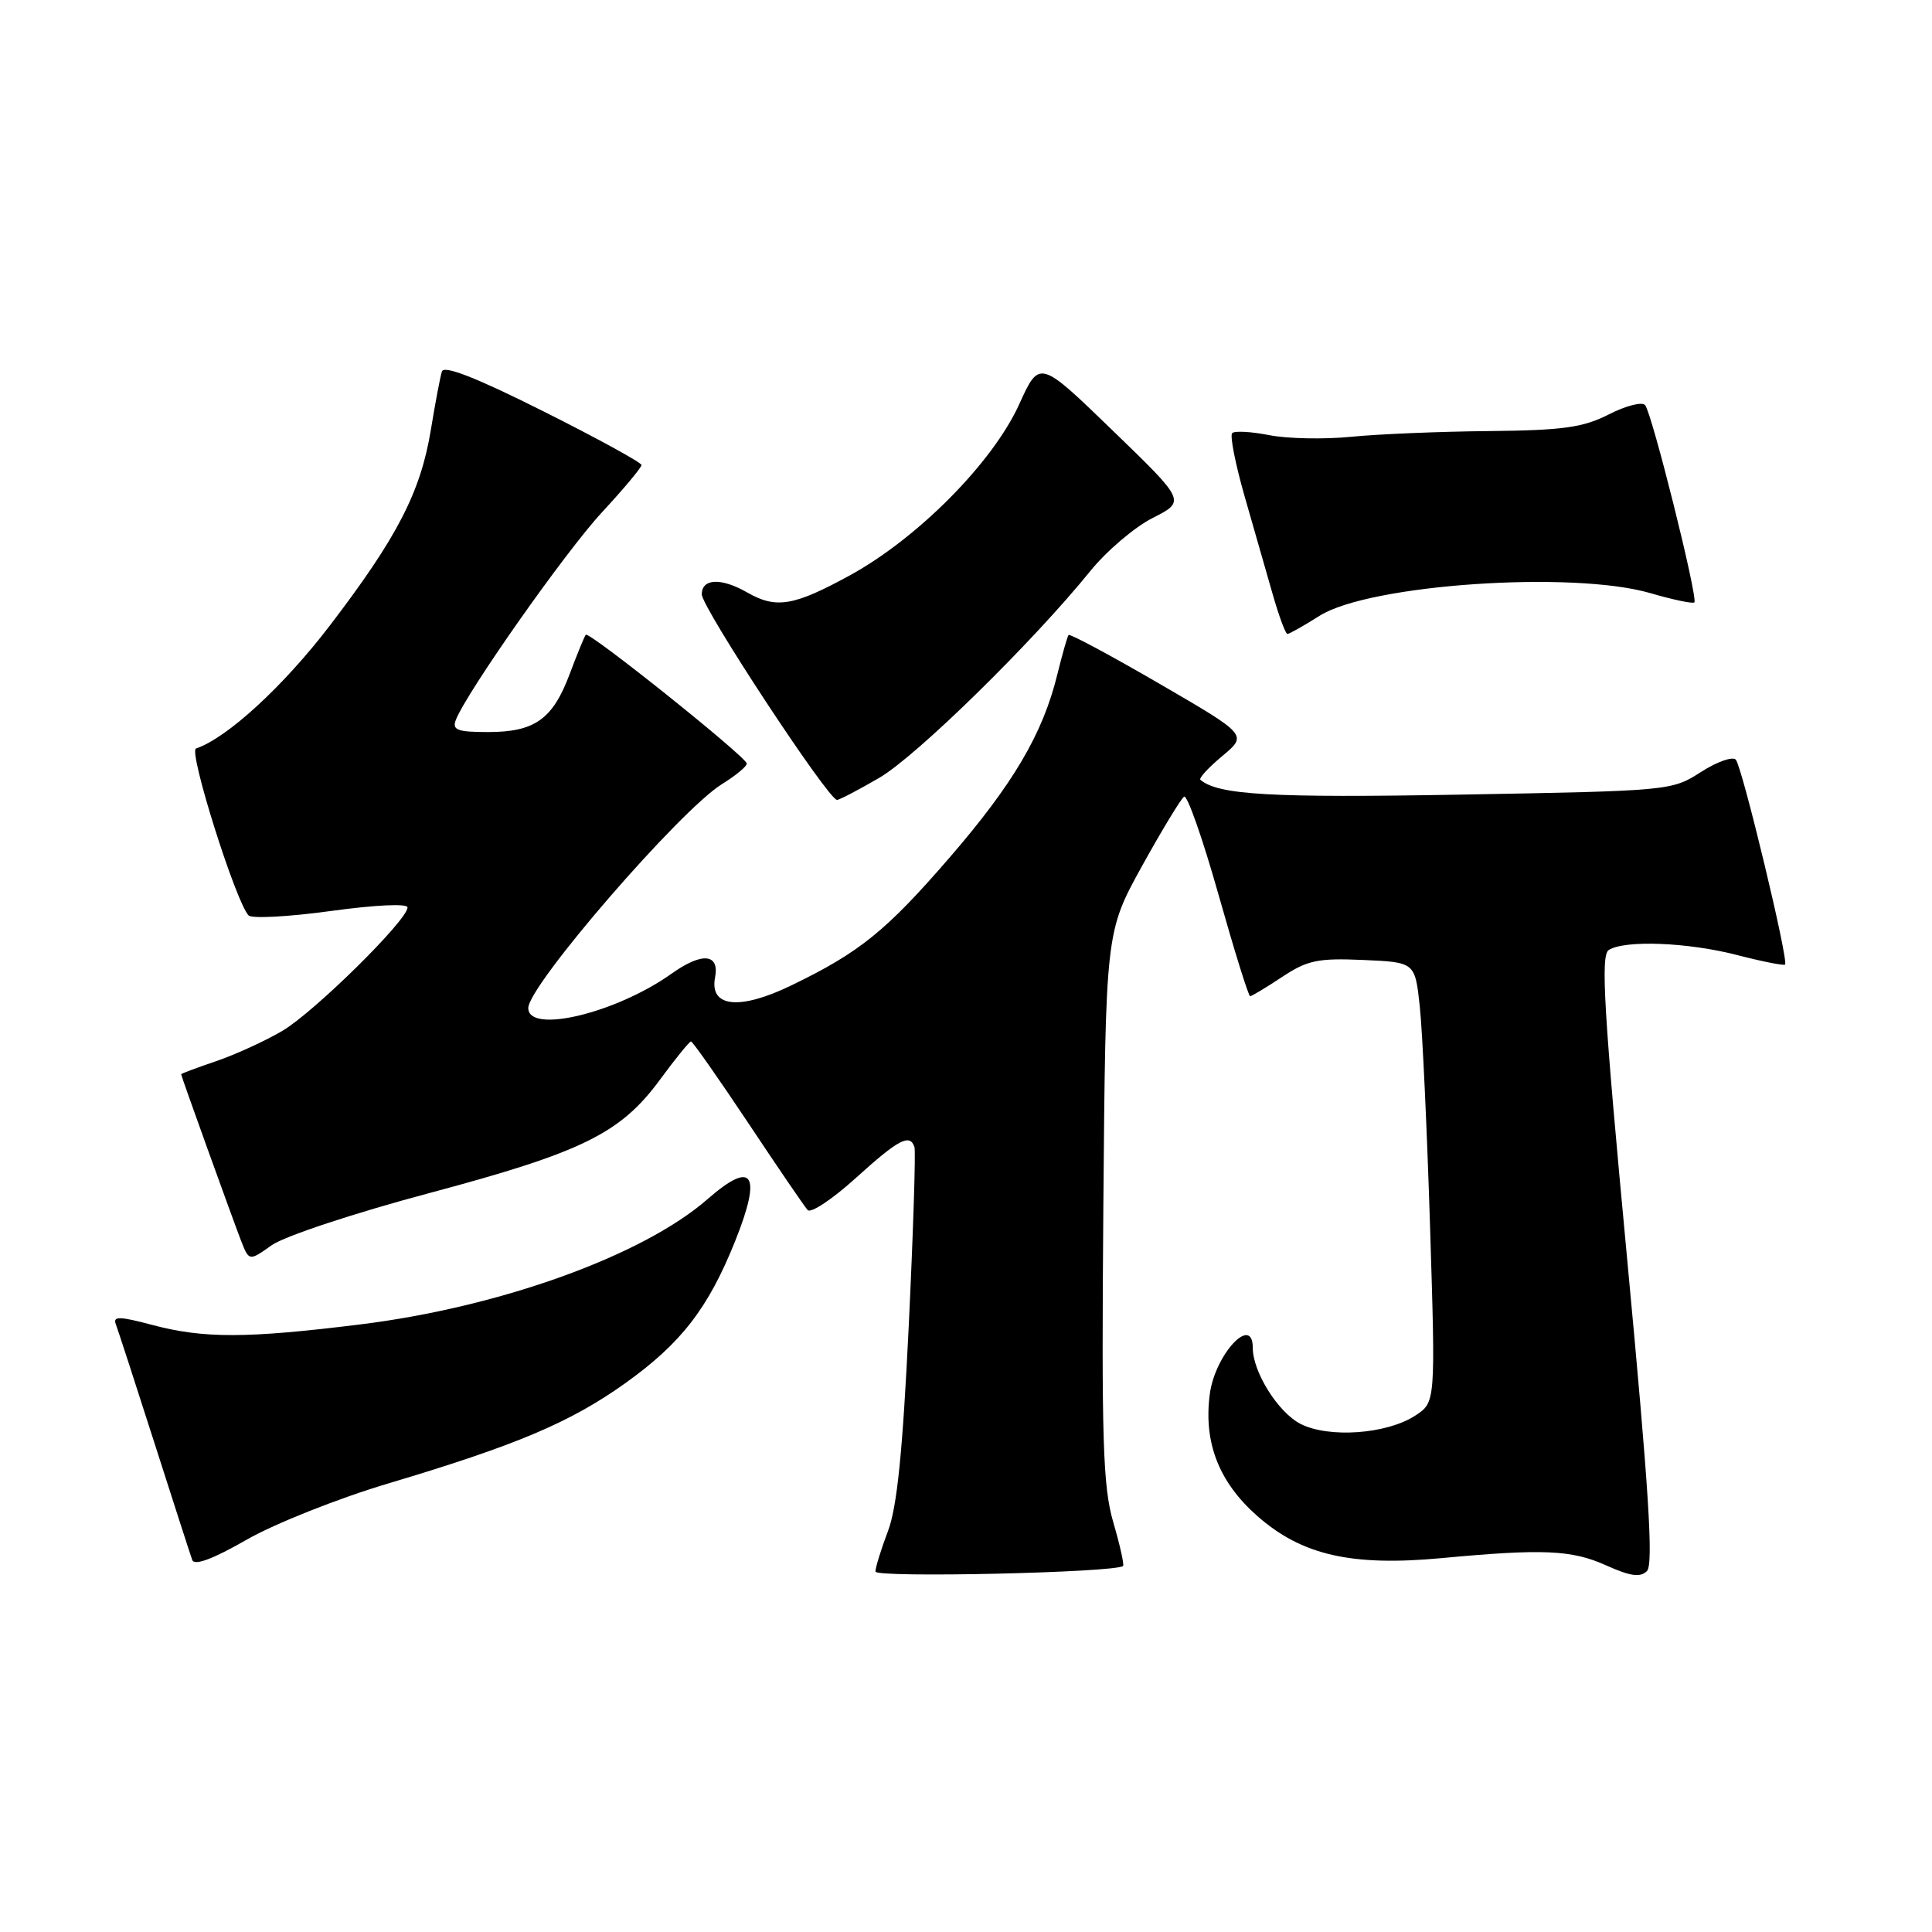 <?xml version="1.0" encoding="UTF-8" standalone="no"?>
<!DOCTYPE svg PUBLIC "-//W3C//DTD SVG 1.1//EN" "http://www.w3.org/Graphics/SVG/1.1/DTD/svg11.dtd" >
<svg xmlns="http://www.w3.org/2000/svg" xmlns:xlink="http://www.w3.org/1999/xlink" version="1.1" viewBox="0 0 256 256">
 <g >
 <path fill="currentColor"
d=" M 148.81 207.50 C 148.98 207.34 148.40 204.73 147.51 201.69 C 146.14 196.97 145.95 190.85 146.20 159.83 C 146.50 123.50 146.50 123.50 151.32 114.76 C 153.98 109.96 156.49 105.82 156.90 105.56 C 157.32 105.30 159.37 111.15 161.46 118.55 C 163.55 125.95 165.43 132.00 165.65 132.00 C 165.87 132.00 167.78 130.85 169.89 129.45 C 173.24 127.23 174.64 126.94 180.62 127.20 C 187.50 127.50 187.50 127.50 188.13 133.38 C 188.48 136.62 189.09 149.74 189.49 162.54 C 190.22 185.81 190.22 185.81 187.55 187.56 C 183.77 190.04 176.05 190.59 172.30 188.66 C 169.34 187.12 166.00 181.79 166.00 178.60 C 166.00 174.10 161.02 179.44 160.31 184.69 C 159.45 191.12 161.50 196.39 166.60 200.88 C 172.49 206.07 179.08 207.57 191.00 206.46 C 204.44 205.20 208.28 205.37 212.82 207.42 C 216.05 208.87 217.35 209.05 218.23 208.17 C 219.11 207.29 218.48 197.37 215.61 166.87 C 212.50 133.82 212.07 126.57 213.17 125.88 C 215.29 124.53 223.69 124.86 230.22 126.56 C 233.52 127.41 236.36 127.97 236.53 127.81 C 237.03 127.30 230.84 101.57 230.00 100.66 C 229.57 100.20 227.49 100.94 225.36 102.31 C 221.54 104.77 221.21 104.80 193.59 105.29 C 168.44 105.74 161.42 105.34 159.06 103.33 C 158.82 103.13 160.13 101.70 161.97 100.17 C 165.31 97.38 165.31 97.38 153.60 90.58 C 147.16 86.84 141.75 83.94 141.59 84.14 C 141.43 84.34 140.76 86.69 140.10 89.37 C 138.18 97.23 134.25 103.89 125.80 113.66 C 117.39 123.38 113.89 126.20 104.88 130.56 C 98.00 133.90 93.99 133.48 94.75 129.52 C 95.36 126.34 93.02 126.14 88.98 129.02 C 81.63 134.25 70.00 137.04 70.00 133.57 C 70.00 130.58 90.12 107.33 95.66 103.90 C 97.50 102.76 98.98 101.54 98.95 101.17 C 98.87 100.27 78.04 83.61 77.62 84.11 C 77.44 84.32 76.48 86.66 75.49 89.30 C 73.24 95.31 70.86 97.00 64.67 97.00 C 60.63 97.00 59.89 96.73 60.39 95.42 C 61.80 91.76 74.87 73.18 79.73 67.92 C 82.63 64.79 85.00 61.96 85.00 61.62 C 85.00 61.29 79.14 58.08 71.98 54.49 C 63.08 50.03 58.82 48.36 58.55 49.23 C 58.33 49.93 57.67 53.41 57.09 56.96 C 55.73 65.21 52.64 71.20 43.69 82.91 C 37.55 90.94 30.07 97.81 25.97 99.18 C 24.94 99.52 31.24 119.53 32.94 121.30 C 33.36 121.74 38.27 121.48 43.85 120.71 C 49.77 119.90 54.00 119.70 54.00 120.24 C 54.00 121.92 41.59 134.15 37.39 136.61 C 35.13 137.94 31.19 139.74 28.64 140.61 C 26.09 141.48 24.00 142.26 24.00 142.34 C 24.00 142.58 30.67 161.09 31.91 164.32 C 33.00 167.13 33.00 167.13 36.00 165.00 C 37.67 163.81 46.94 160.74 56.92 158.08 C 77.20 152.66 82.23 150.18 87.49 143.01 C 89.51 140.26 91.35 138.00 91.56 138.00 C 91.78 138.00 95.17 142.84 99.11 148.75 C 103.04 154.66 106.60 159.88 107.02 160.34 C 107.44 160.80 110.31 158.89 113.40 156.09 C 119.07 150.96 120.56 150.17 121.17 151.99 C 121.35 152.54 121.01 163.22 120.41 175.74 C 119.61 192.32 118.87 199.69 117.66 202.88 C 116.75 205.28 116.00 207.70 116.00 208.24 C 116.00 209.10 147.84 208.38 148.81 207.50 Z  M 51.50 196.55 C 68.42 191.50 75.56 188.48 82.81 183.31 C 90.25 178.00 93.84 173.37 97.42 164.43 C 100.99 155.51 99.77 153.64 93.78 158.87 C 85.21 166.37 66.30 173.19 47.76 175.49 C 32.66 177.36 26.99 177.37 20.17 175.56 C 15.86 174.41 14.94 174.39 15.34 175.45 C 15.62 176.17 17.91 183.23 20.44 191.13 C 22.97 199.03 25.23 206.04 25.47 206.70 C 25.76 207.50 28.20 206.59 32.70 204.01 C 36.44 201.87 44.90 198.51 51.50 196.55 Z  M 116.50 103.07 C 121.41 100.22 136.78 85.16 144.46 75.68 C 146.60 73.03 150.33 69.85 152.74 68.63 C 157.12 66.41 157.12 66.41 147.42 57.03 C 137.73 47.65 137.73 47.65 135.04 53.59 C 131.53 61.30 121.62 71.31 112.59 76.25 C 105.16 80.31 102.84 80.70 99.00 78.50 C 95.55 76.53 93.00 76.64 92.99 78.75 C 92.98 80.48 109.77 106.01 110.91 105.99 C 111.23 105.99 113.75 104.67 116.50 103.07 Z  M 174.86 81.59 C 181.45 77.43 208.34 75.59 218.67 78.59 C 221.68 79.47 224.31 80.02 224.51 79.82 C 225.03 79.30 218.88 54.68 217.98 53.67 C 217.57 53.21 215.40 53.77 213.16 54.92 C 209.76 56.65 207.11 57.02 197.29 57.12 C 190.81 57.18 182.57 57.52 179.00 57.88 C 175.43 58.23 170.56 58.13 168.18 57.66 C 165.80 57.19 163.59 57.07 163.27 57.39 C 162.95 57.72 163.69 61.47 164.91 65.74 C 166.14 70.01 167.82 75.86 168.64 78.75 C 169.47 81.64 170.34 84.00 170.59 84.00 C 170.84 84.00 172.76 82.92 174.86 81.59 Z "/>
</g>
</svg>